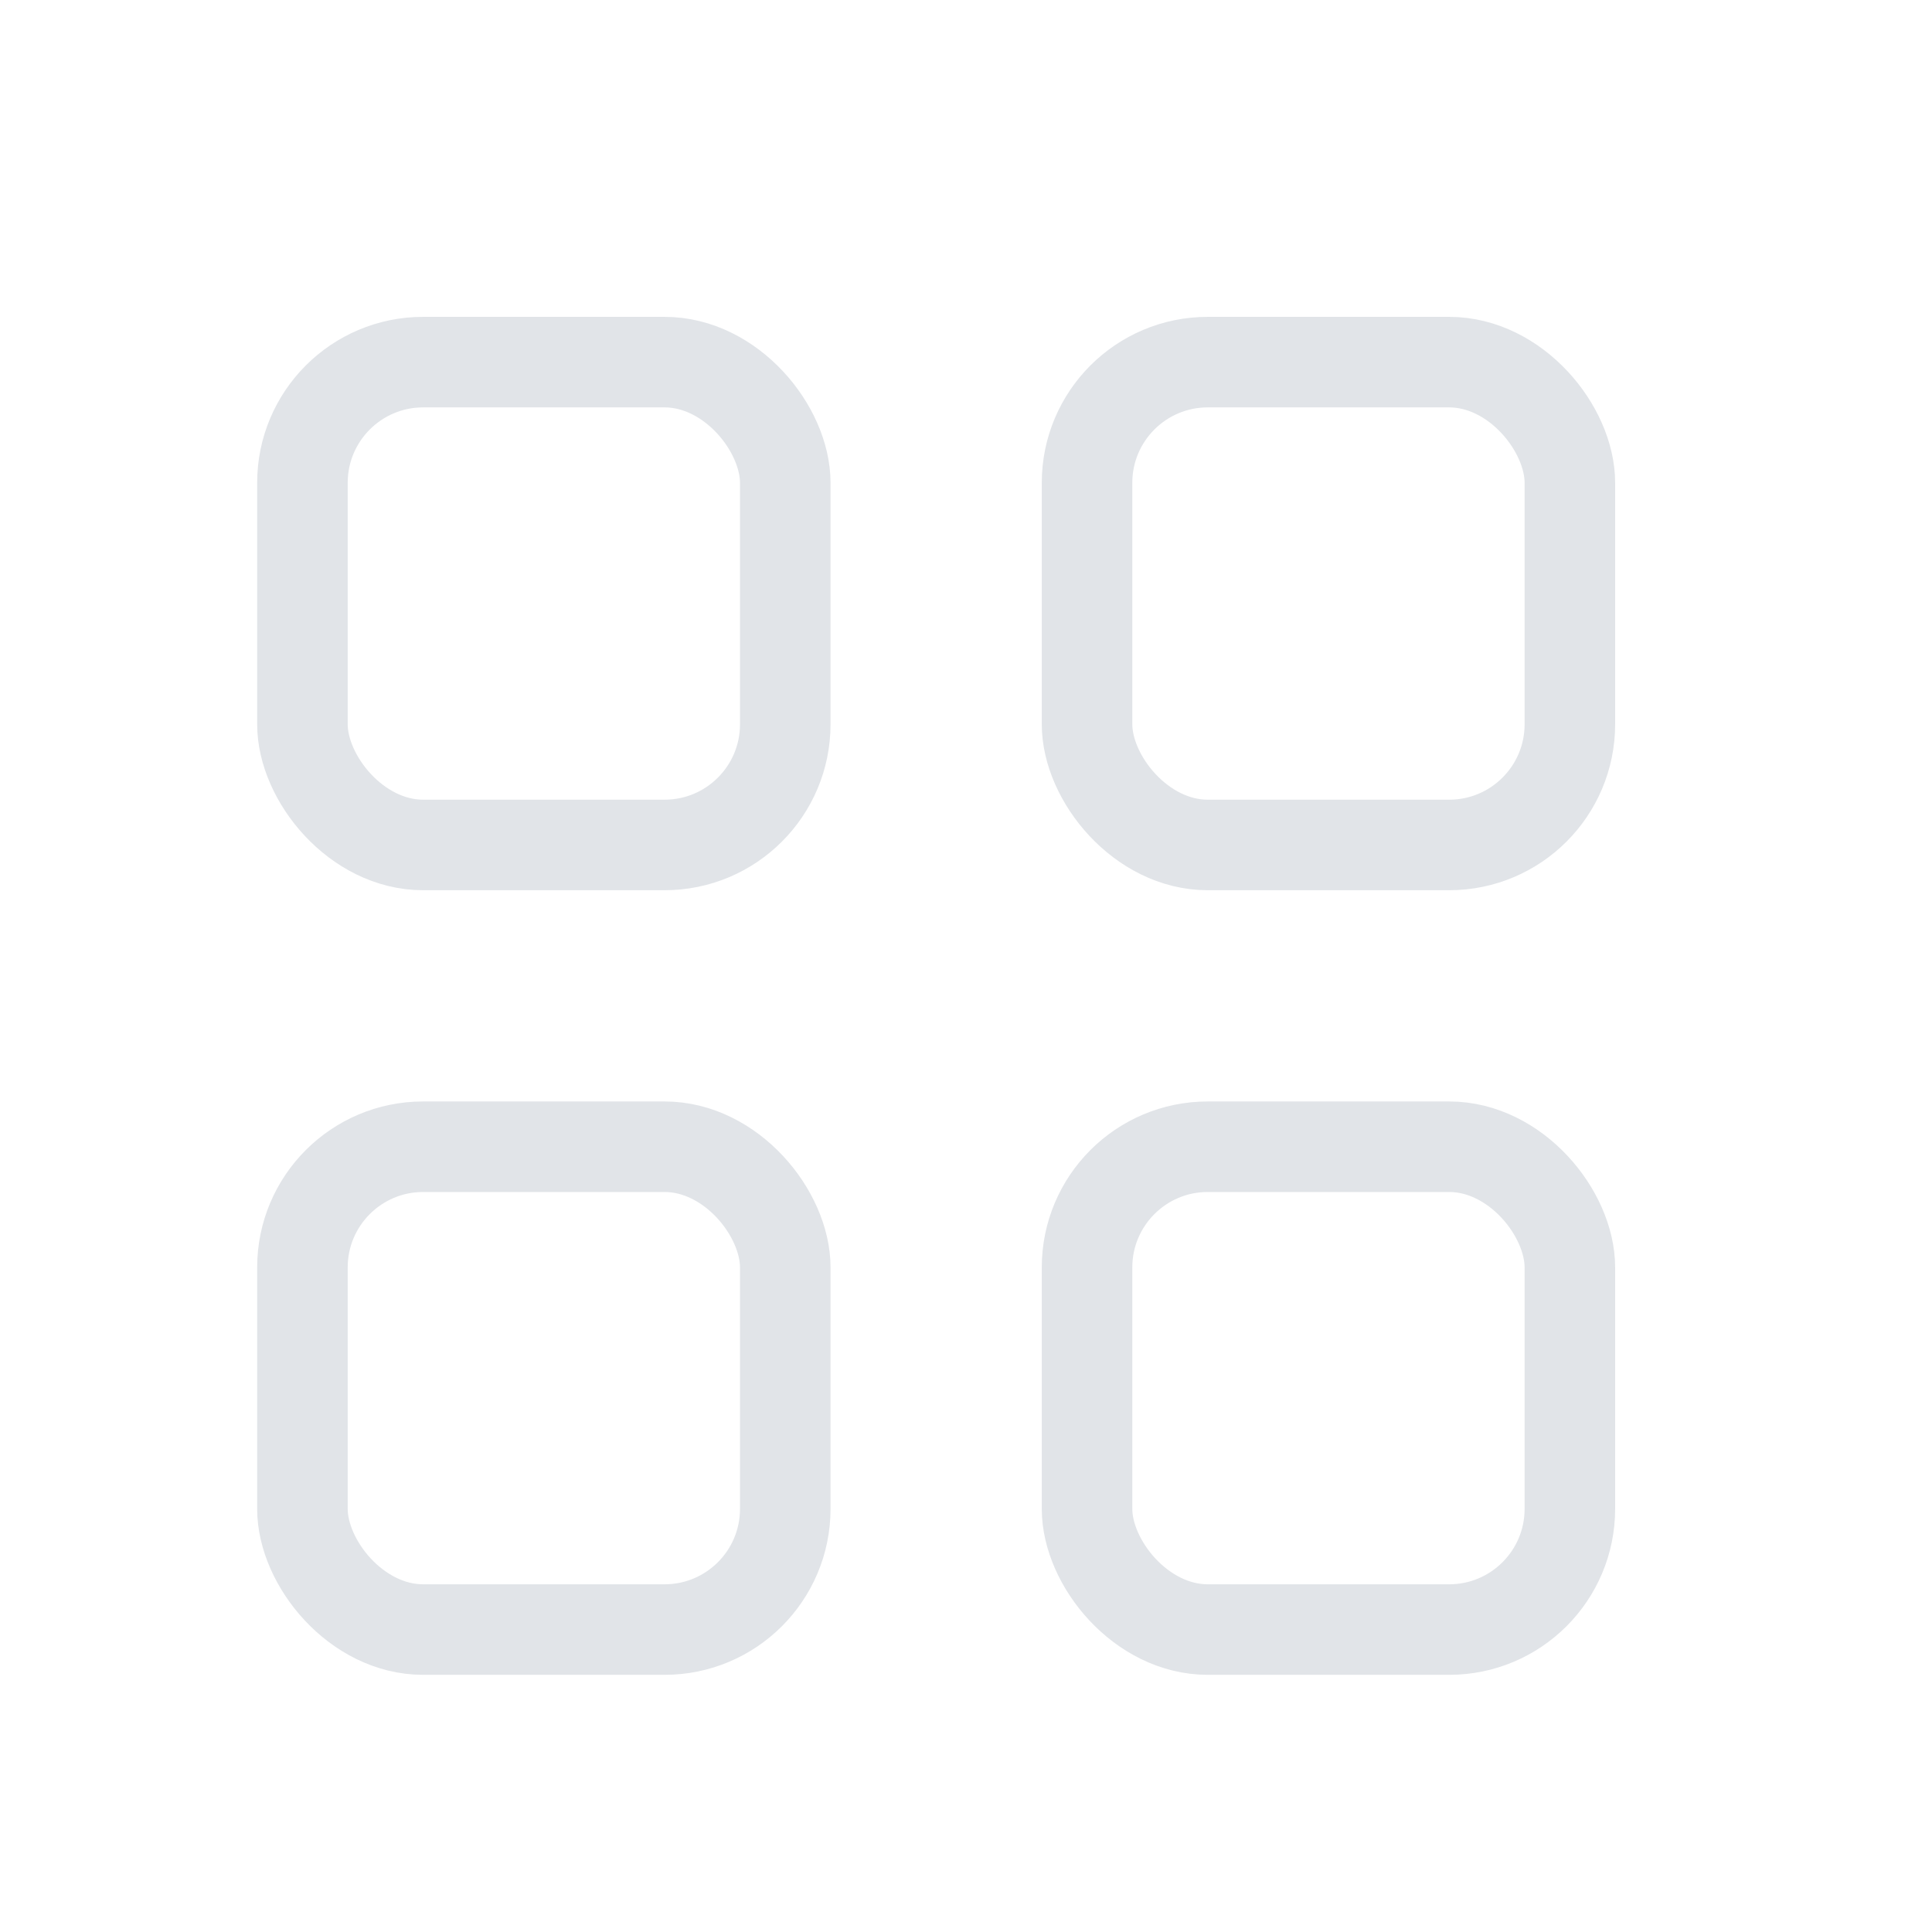 <svg xmlns="http://www.w3.org/2000/svg" width="32.011" height="32.011" viewBox="0 0 32.011 32.011">
  <g id="Group_8458" data-name="Group 8458" transform="translate(32.011 32.011) rotate(180)">
    <path id="Path_2839" data-name="Path 2839" d="M0,0H32.011V32.011H0Z" fill="none"/>
    <g id="Group_8459" data-name="Group 8459" transform="translate(5.335 5.335)">
      <rect id="Rectangle_6614" data-name="Rectangle 6614" width="8" height="8" rx="2" transform="translate(0.665 -0.324)" fill="none" stroke="#e1e4e8" stroke-linecap="round" stroke-linejoin="round" stroke-width="1.5"/>
      <rect id="Rectangle_6618" data-name="Rectangle 6618" width="8" height="8" rx="2" transform="translate(0.665 12.676)" fill="none" stroke="#e1e4e8" stroke-linecap="round" stroke-linejoin="round" stroke-width="1.5"/>
      <rect id="Rectangle_6616" data-name="Rectangle 6616" width="8" height="8" rx="2" transform="translate(13.665 -0.324)" fill="none" stroke="#e1e4e8" stroke-linecap="round" stroke-linejoin="round" stroke-width="1.5"/>
      <rect id="Rectangle_6617" data-name="Rectangle 6617" width="8" height="8" rx="2" transform="translate(13.665 12.676)" fill="none" stroke="#e1e4e8" stroke-linecap="round" stroke-linejoin="round" stroke-width="1.5"/>
    </g>
  </g>
</svg>
